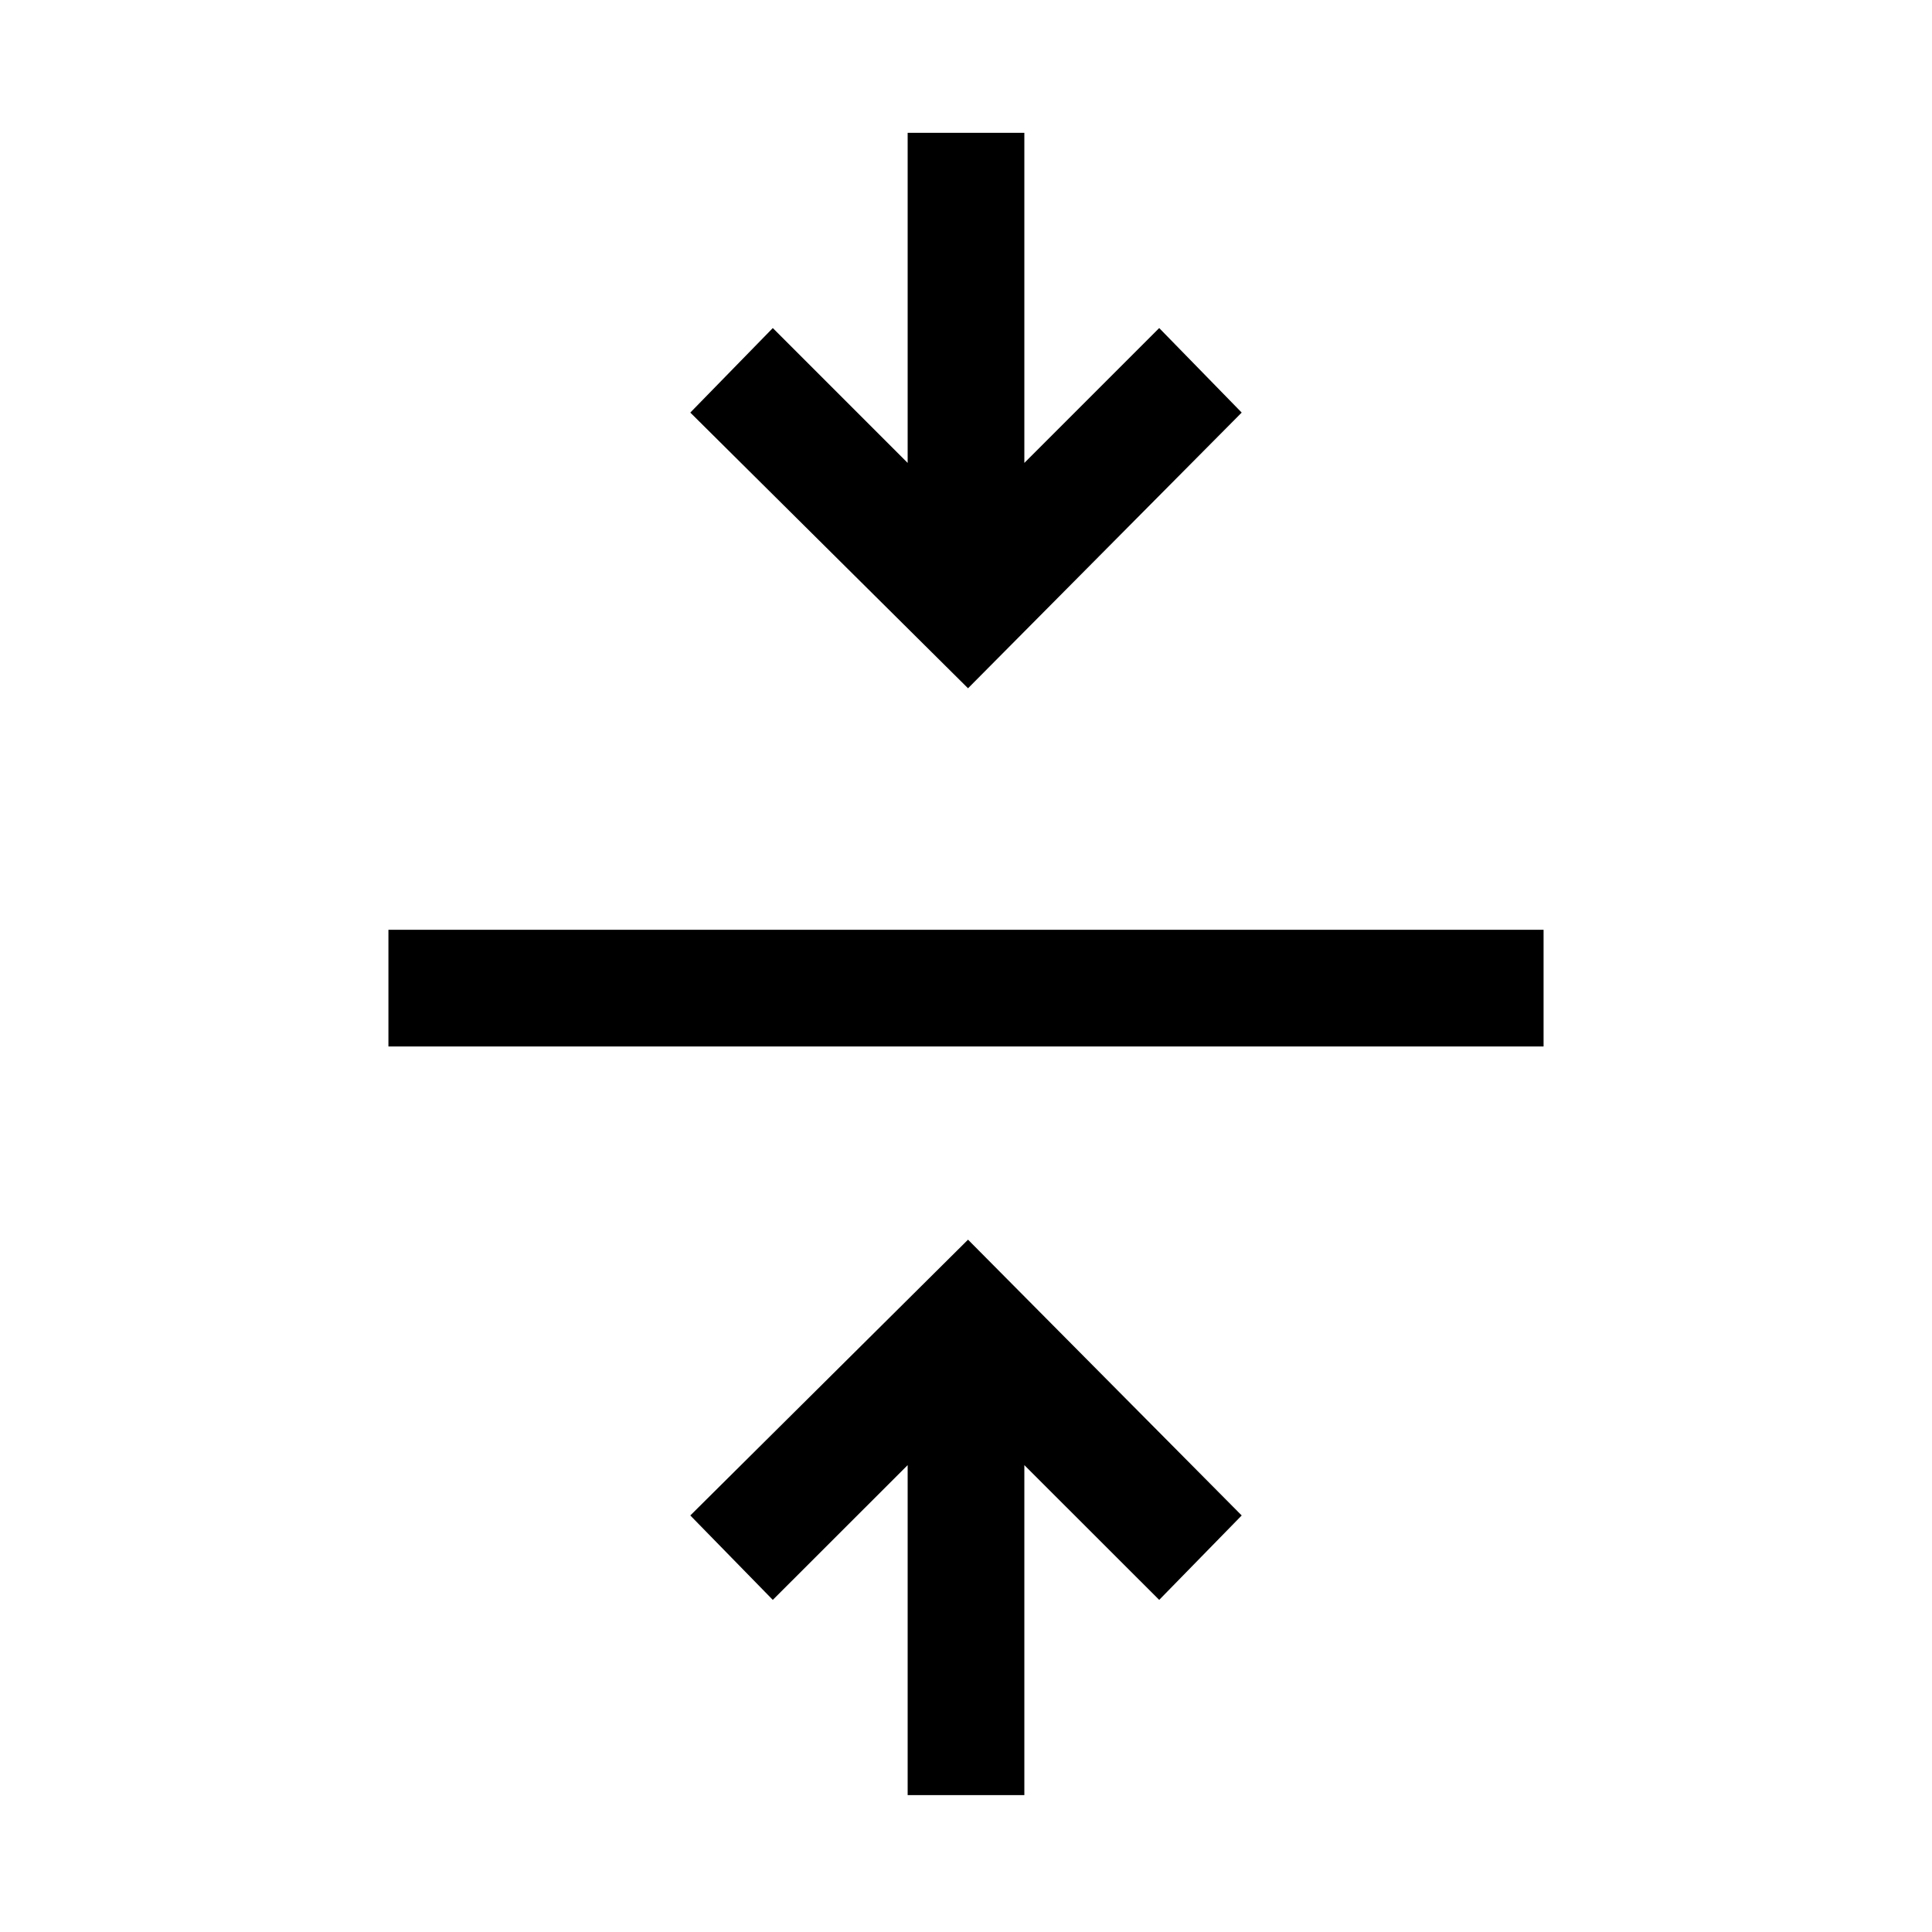 <svg xmlns="http://www.w3.org/2000/svg" height="20" width="20"><path d="M9.396 18.583v-3.416L8 16.562l-.854-.874 2.875-2.855 2.833 2.855-.854.874-1.396-1.395v3.416Zm-5.375-7.75V9.625h11.958v1.208Zm6-3.708L7.146 4.271 8 3.396l1.396 1.396V1.375h1.208v3.417L12 3.396l.854.875Z"/></svg>